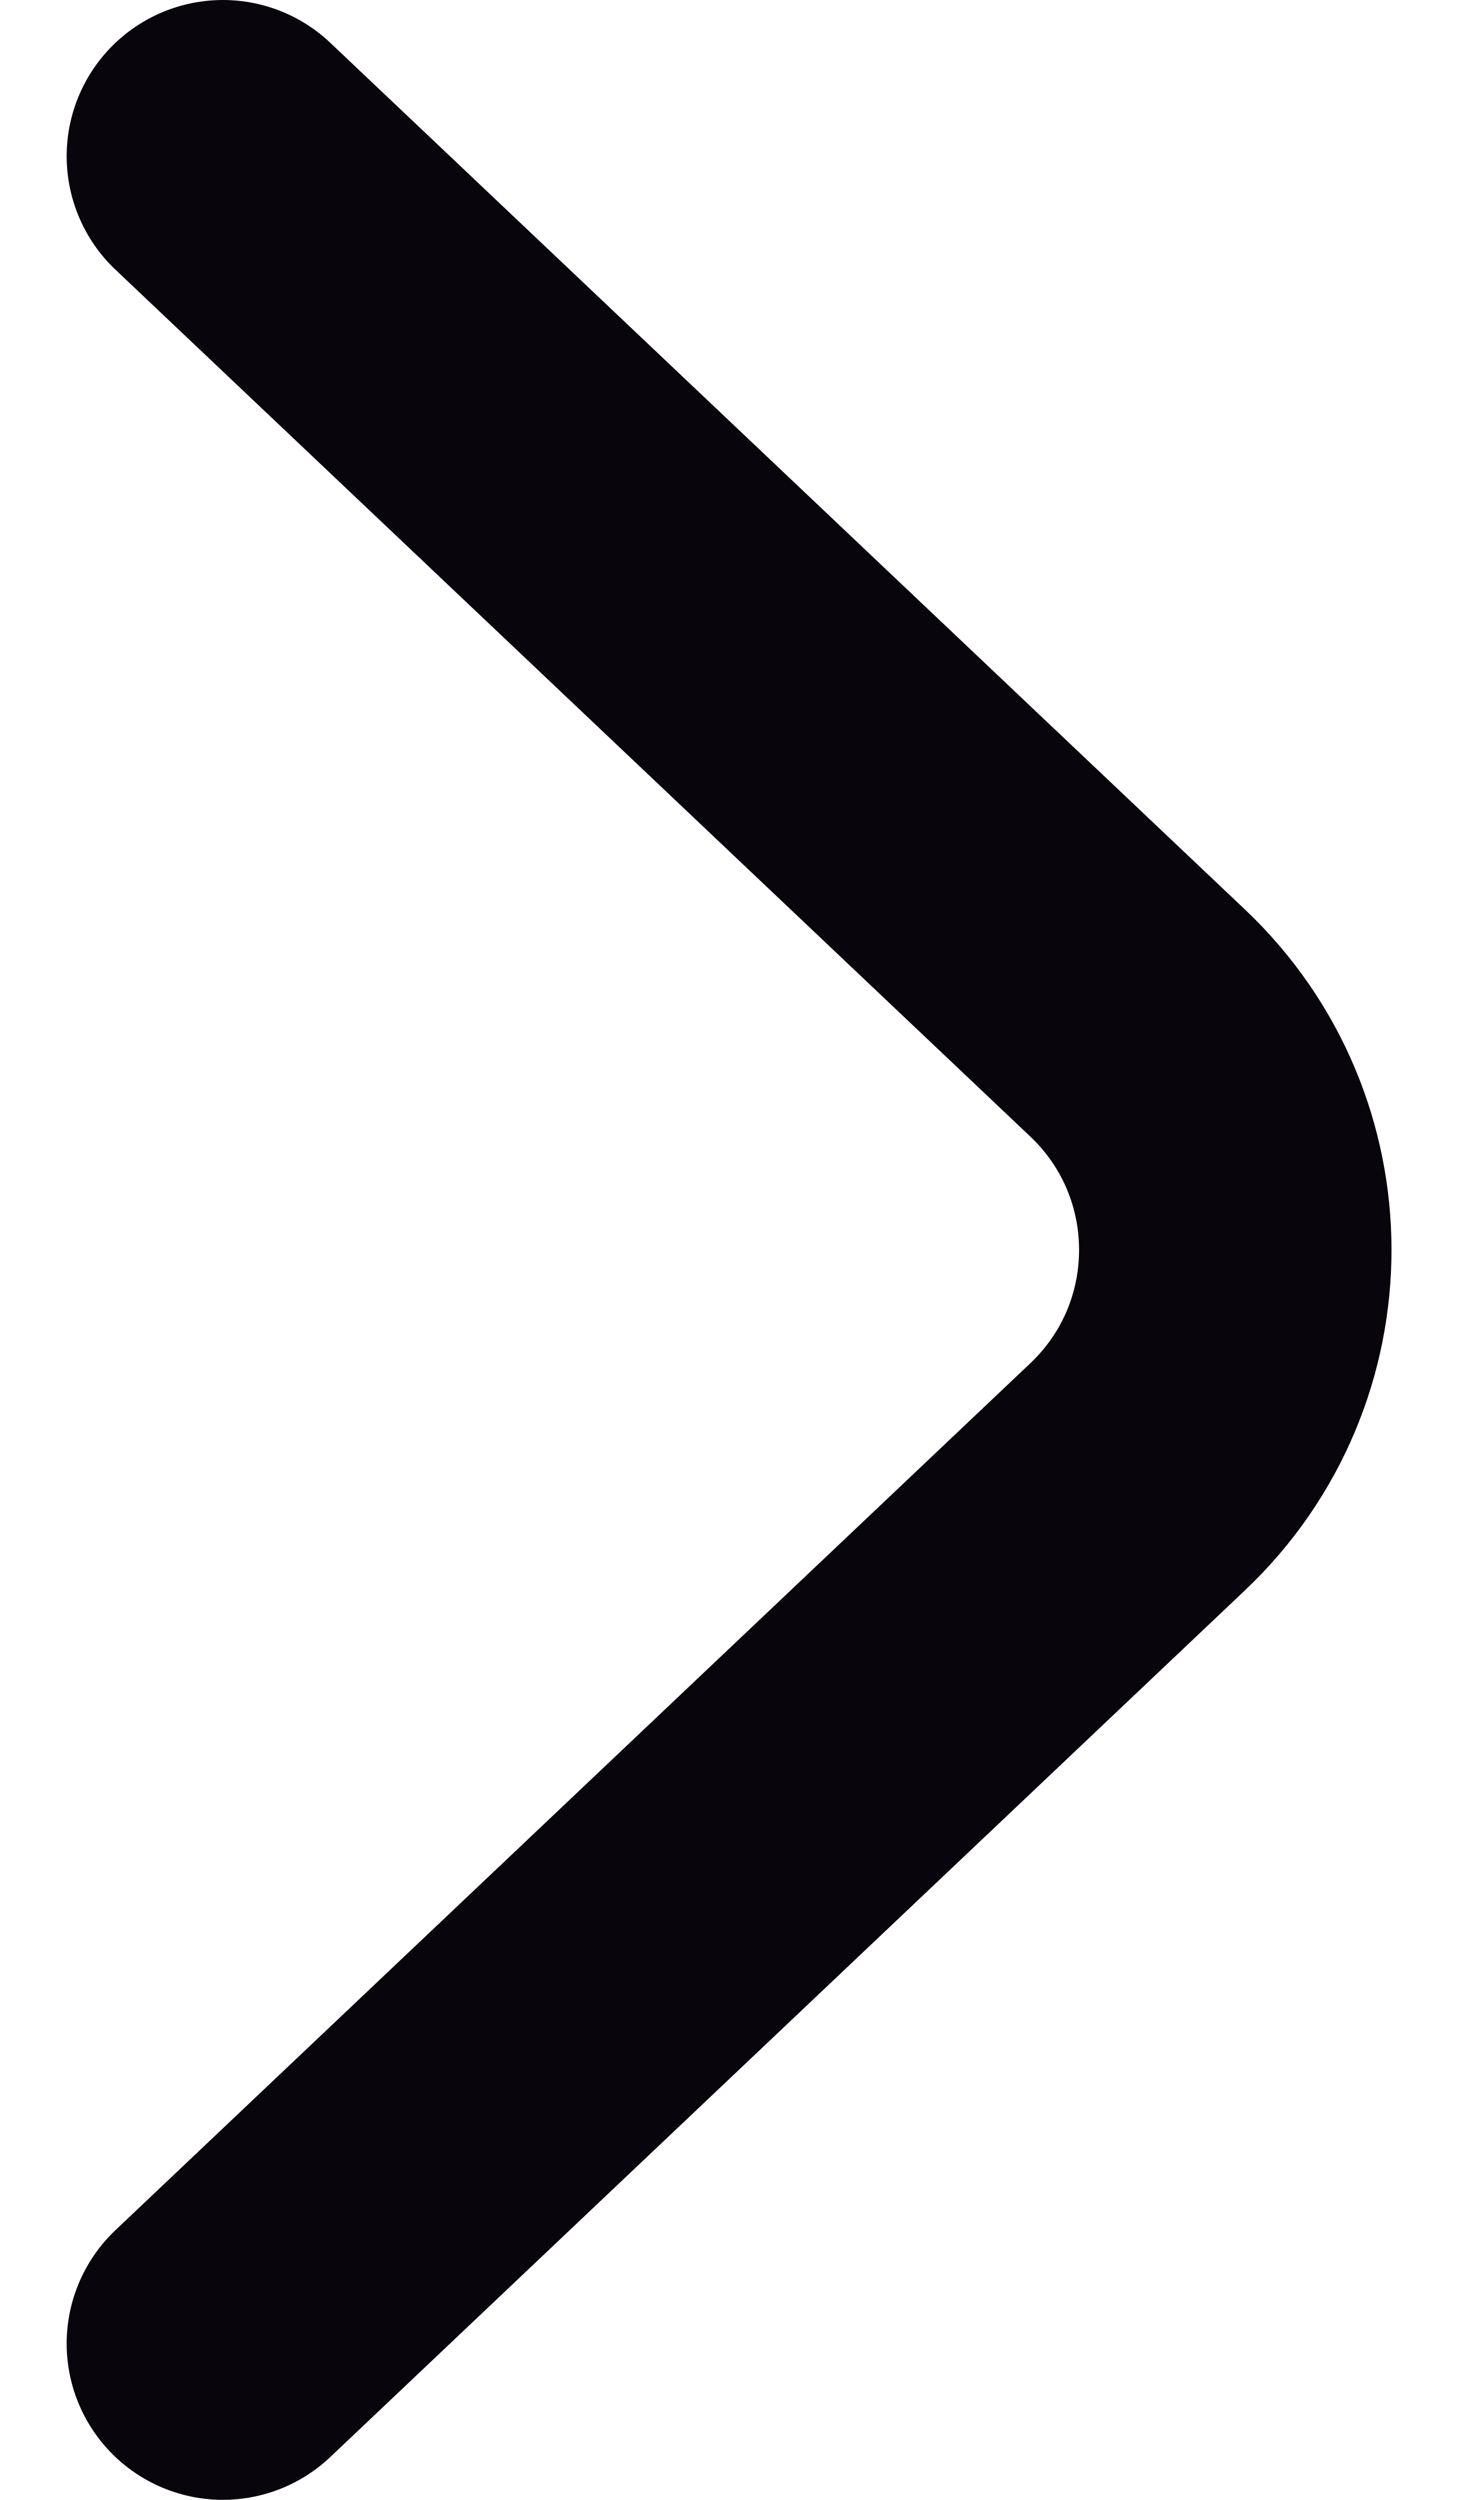 <svg width="7" height="12" viewBox="0 0 7 12" fill="none" xmlns="http://www.w3.org/2000/svg">
<path d="M1.07 0.75L5.462 4.911C6.087 5.503 6.087 6.497 5.462 7.089L1.07 11.25" stroke="#08050D" stroke-width="1.5" stroke-linecap="round"/>
</svg>
